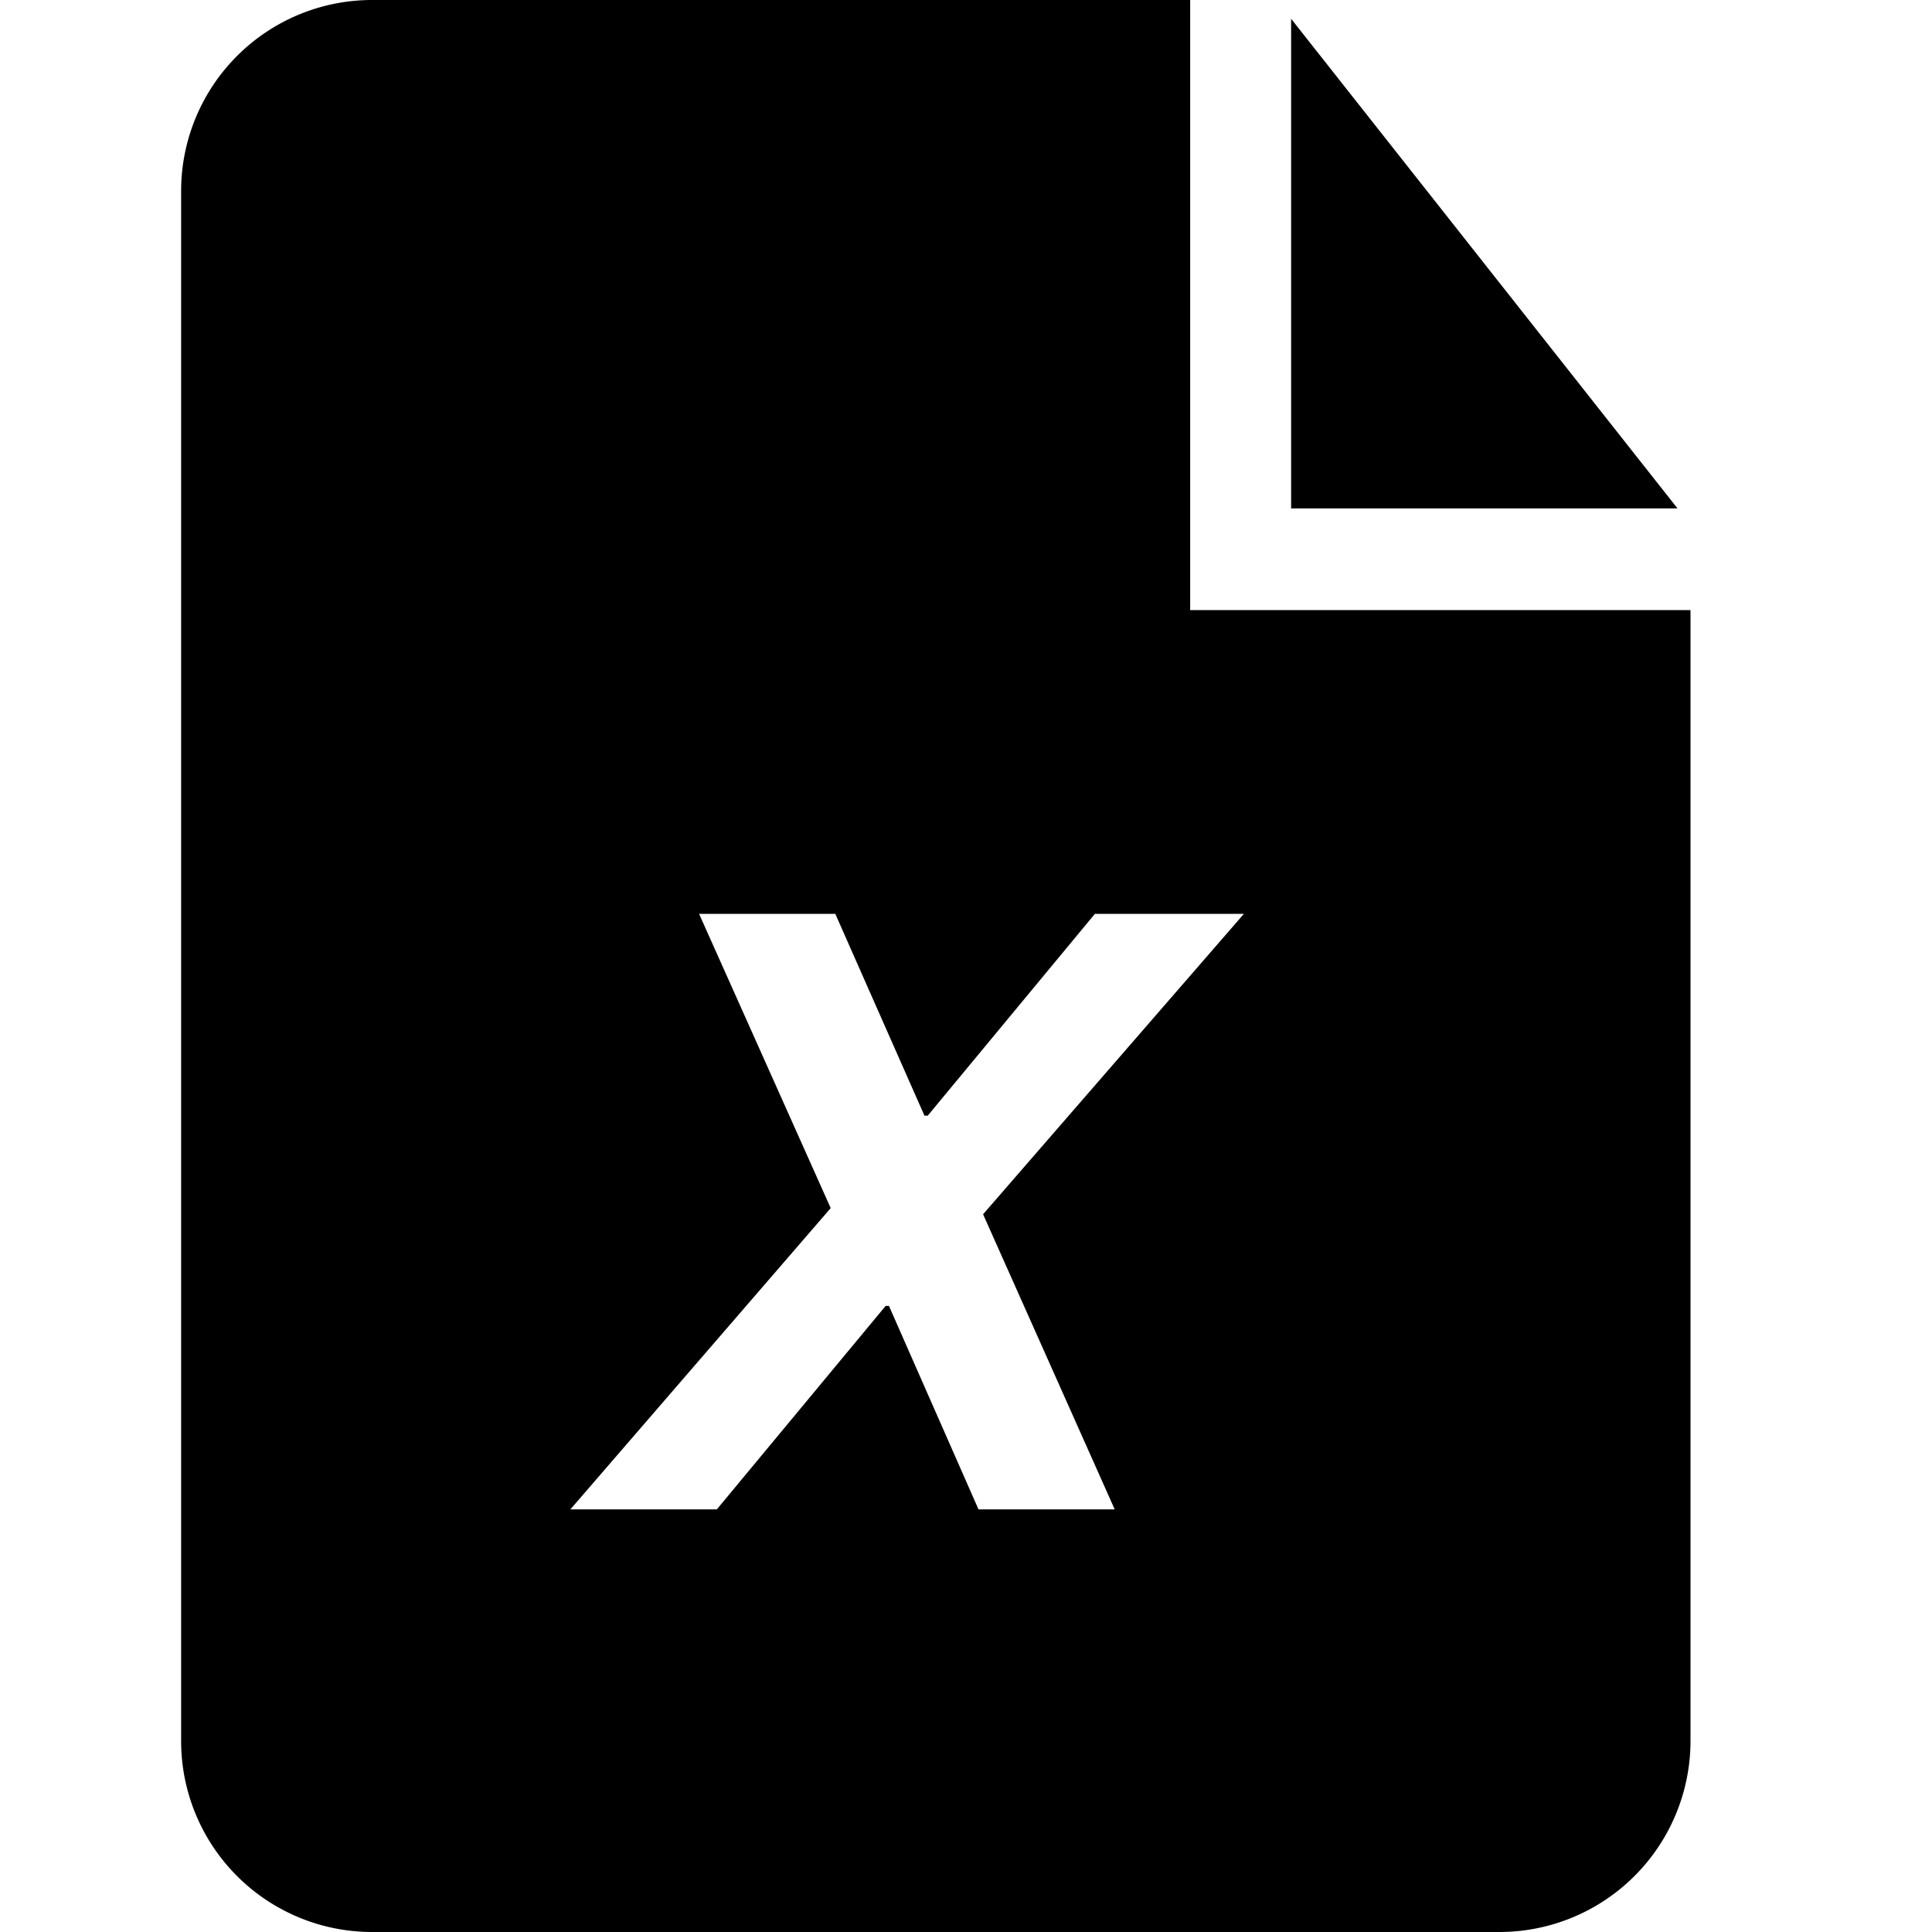 <svg viewBox="0 0 32 32" fill="currentcolor" xmlns="http://www.w3.org/2000/svg" xmlns:xlink="http://www.w3.org/1999/xlink">
  <path d="M28 10.105v18.728A3.166 3.166 0 0 1 24.834 32H6.166A3.163 3.163 0 0 1 3 28.844V3.156A3.163 3.163 0 0 1 6.16 0h13.553V10.105H28zm-.215-1.684h-6.4V.311l6.4 8.11zM9.446 25h2.427l2.796-3.37h.055L16.207 25h2.256l-2.18-4.888 4.32-4.976h-2.468l-2.769 3.343h-.054l-1.477-3.343h-2.256l2.18 4.874L9.447 25z" />
</svg>
